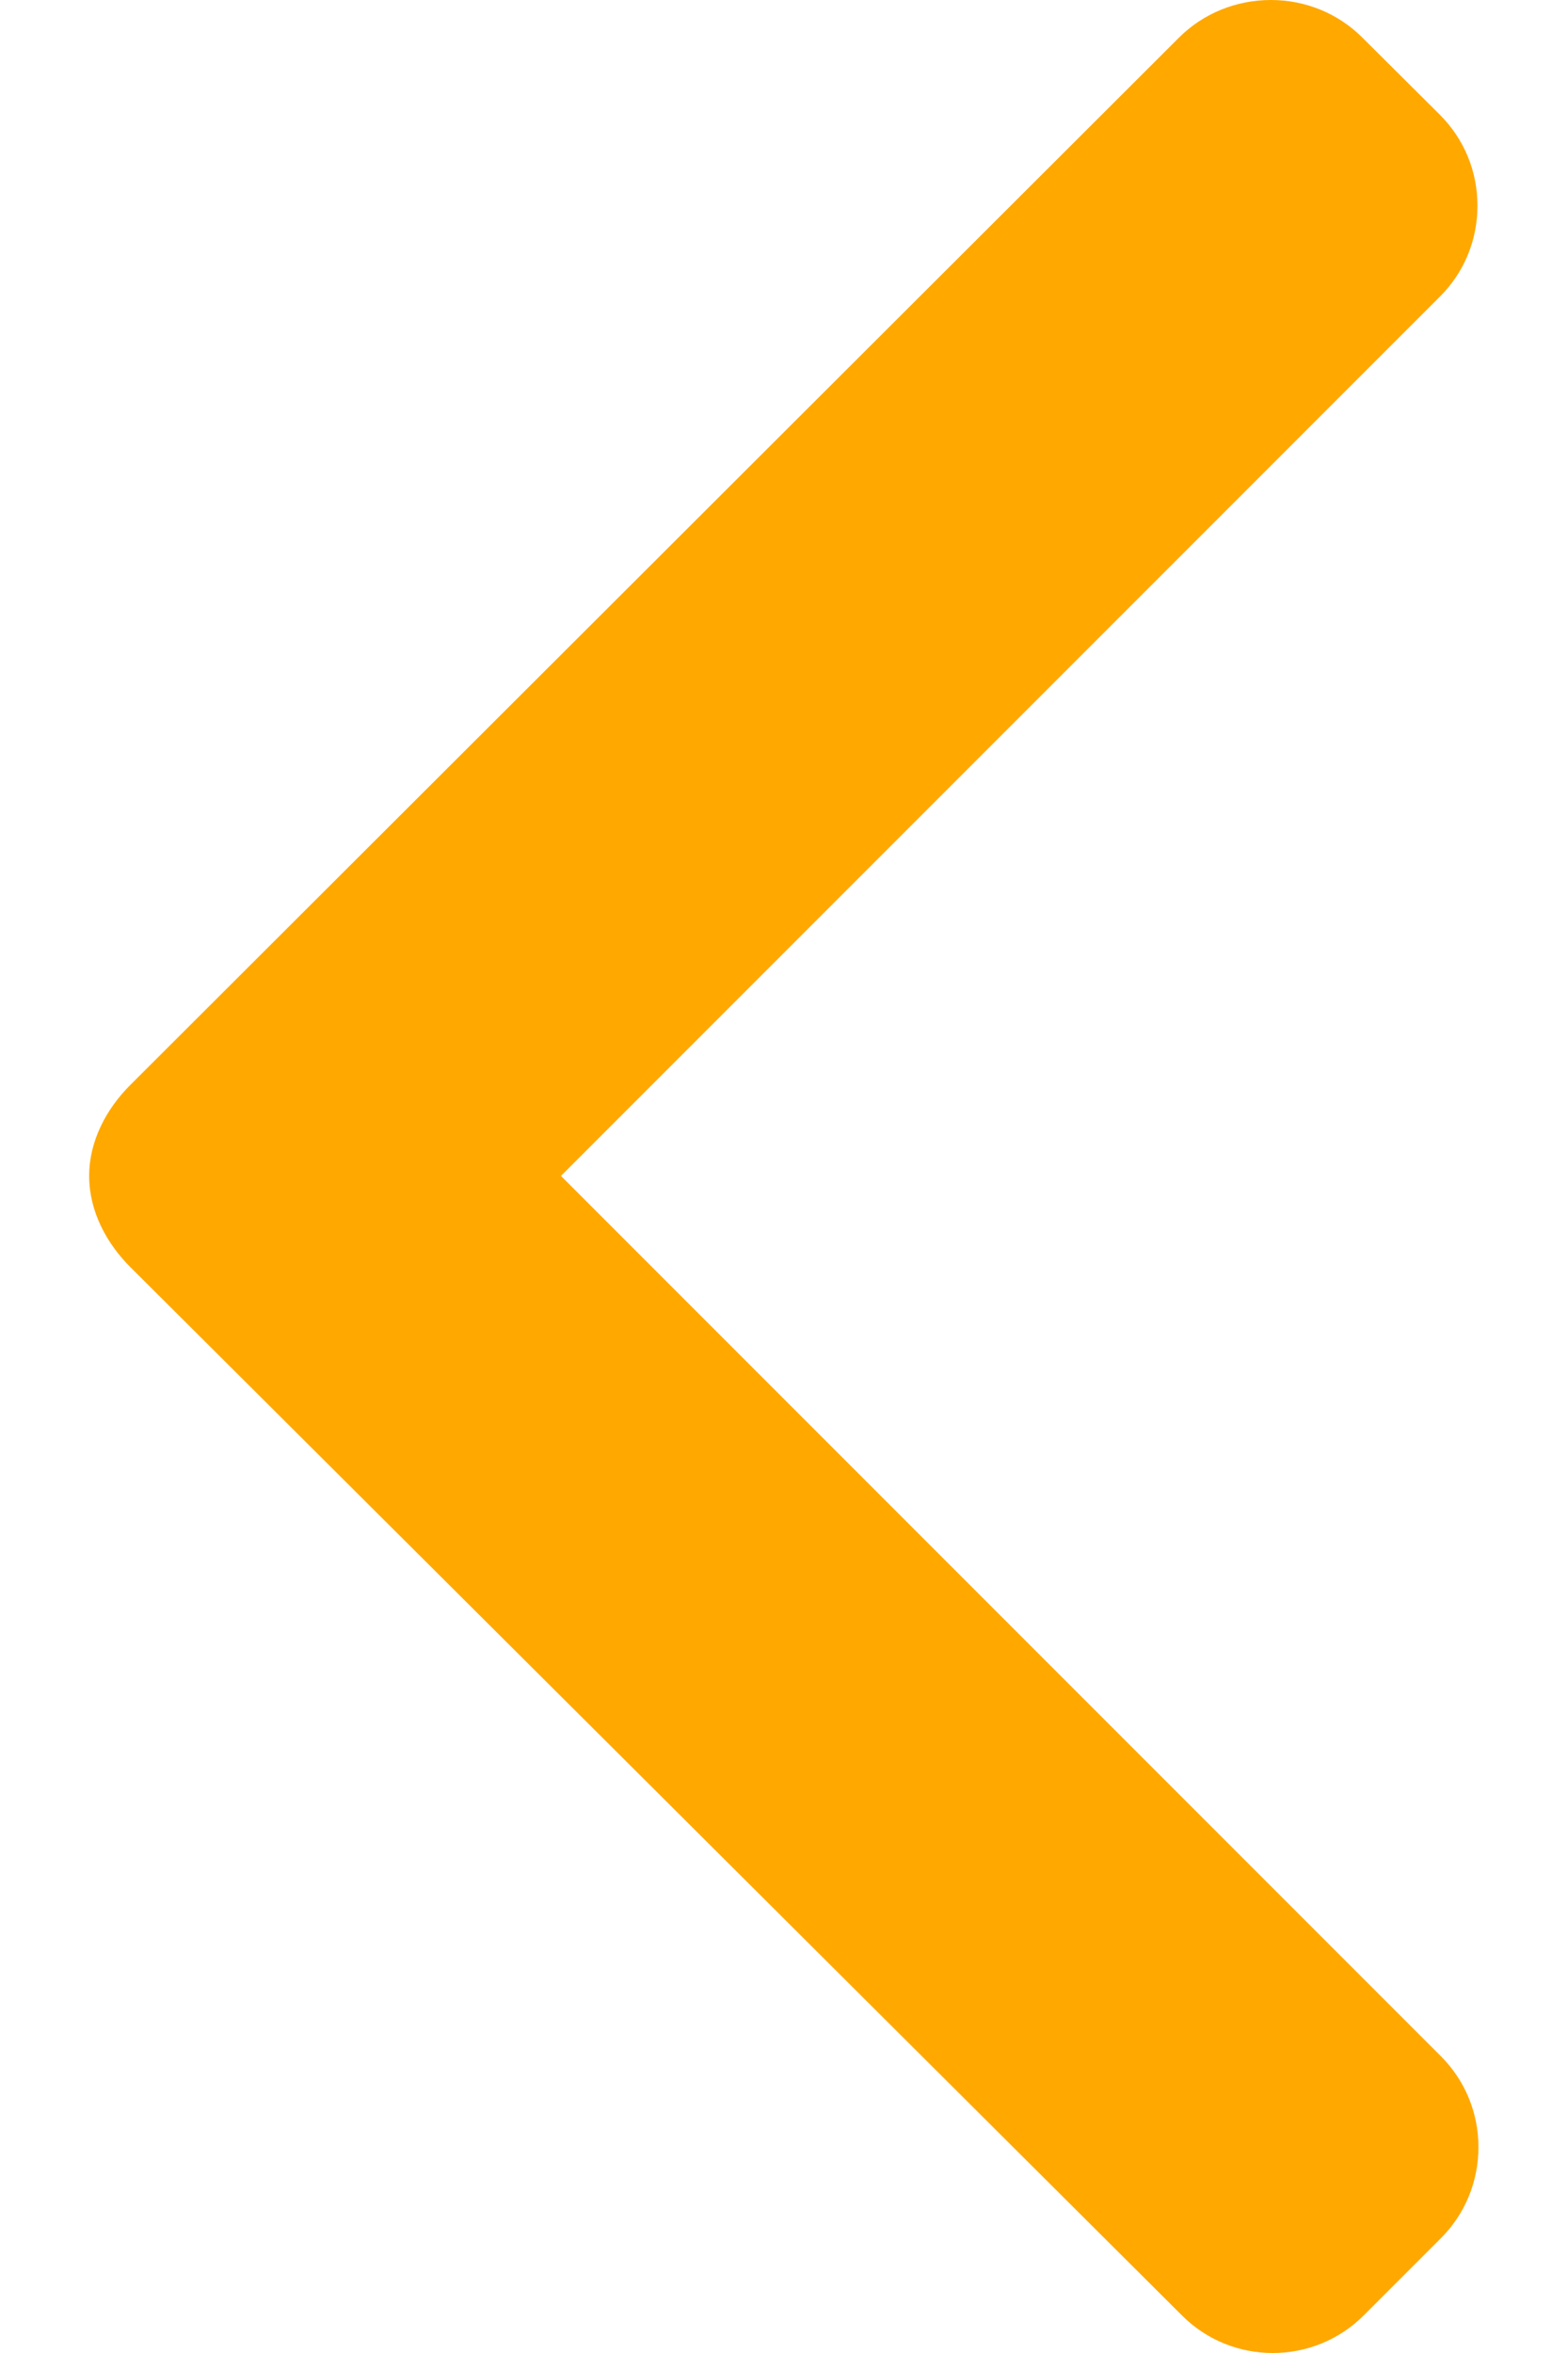 <svg width="8" height="12" viewBox="0 0 8 12" fill="none" xmlns="http://www.w3.org/2000/svg">
<path d="M6.951 0.192L7.346 0.585C7.47 0.709 7.538 0.873 7.538 1.049C7.538 1.225 7.47 1.39 7.346 1.513L2.862 5.997L7.351 10.486C7.475 10.61 7.543 10.775 7.543 10.95C7.543 11.126 7.475 11.291 7.351 11.415L6.958 11.808C6.702 12.064 6.285 12.064 6.03 11.808L0.666 6.463C0.542 6.34 0.455 6.175 0.455 5.998L0.455 5.996C0.455 5.82 0.542 5.655 0.666 5.532L6.015 0.192C6.139 0.068 6.308 0 6.484 9.07387e-07C6.66 9.15076e-07 6.827 0.068 6.951 0.192Z" fill="#FFA800"/>
</svg>
